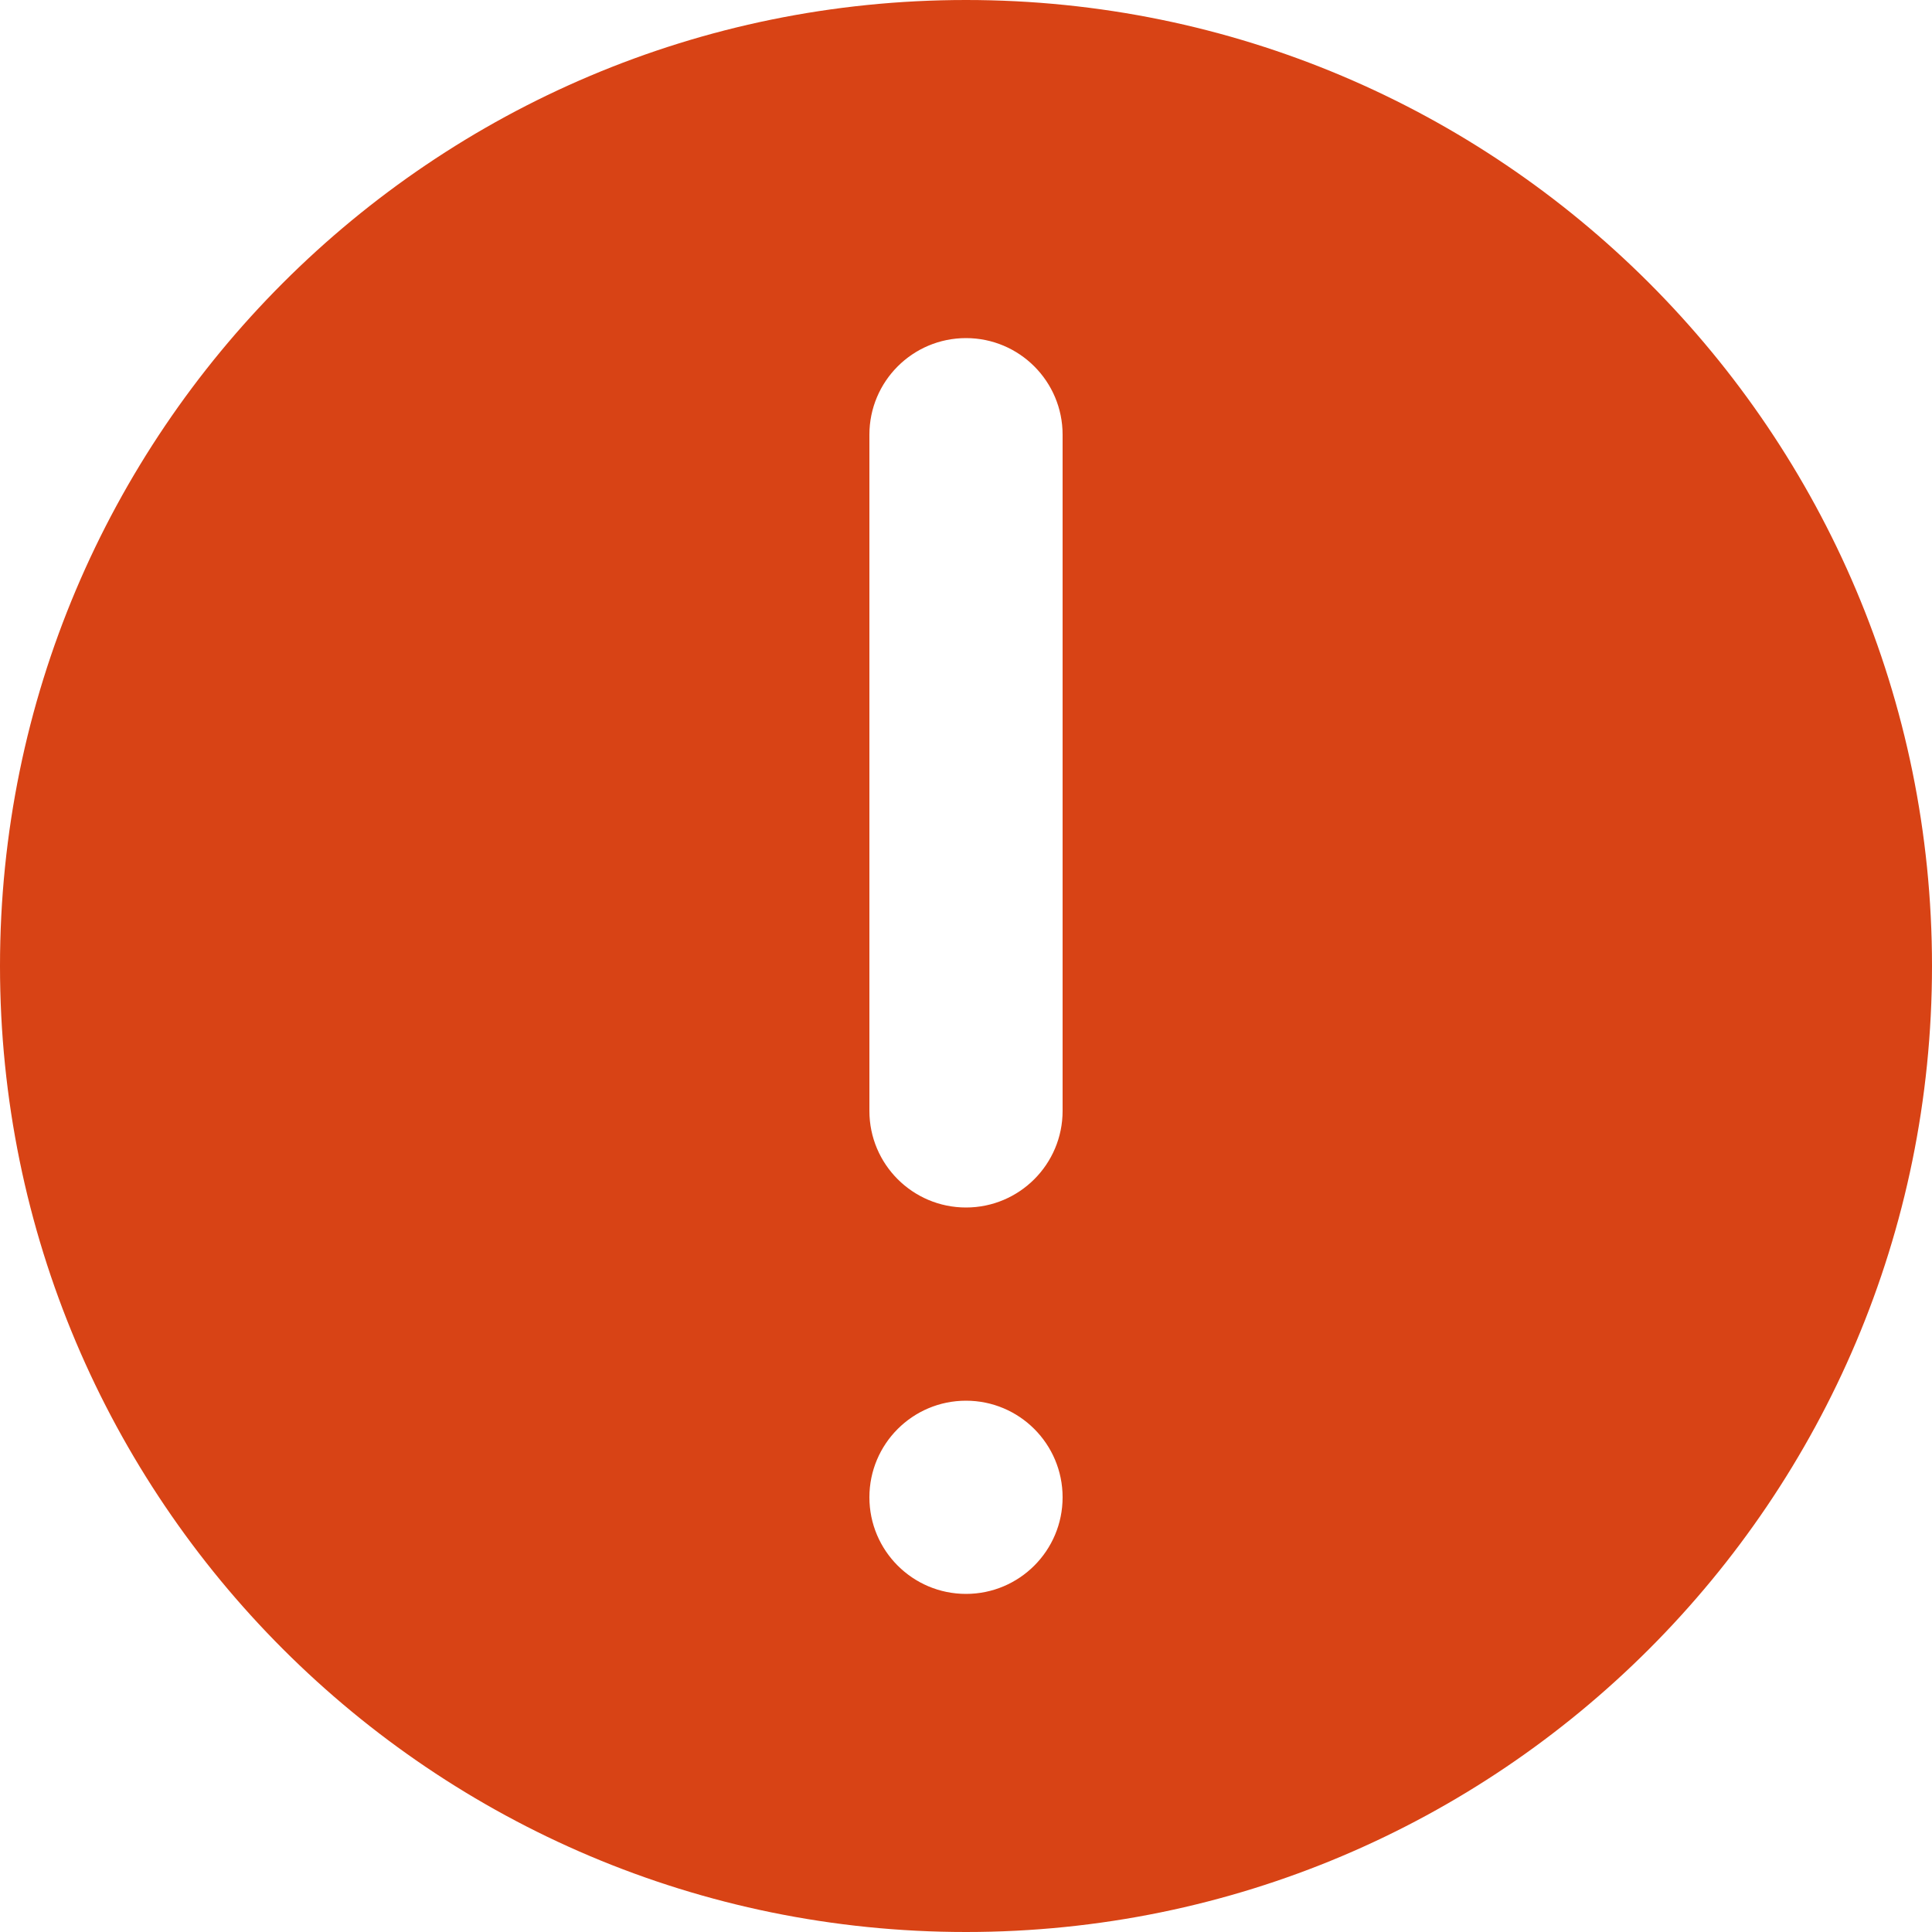 <svg width="68" height="68" viewBox="0 0 68 68" fill="none" xmlns="http://www.w3.org/2000/svg">
<path fill-rule="evenodd" clip-rule="evenodd" d="M0 34C0 15.222 15.222 0 34 0C52.778 0 68 15.222 68 34C68 52.778 52.778 68 34 68C15.222 68 0 52.778 0 34ZM37.4 15.3C37.4 13.422 35.878 11.9 34 11.9C32.122 11.9 30.6 13.422 30.6 15.3V39.1C30.6 40.978 32.122 42.5 34 42.5C35.878 42.5 37.4 40.978 37.4 39.1V15.3ZM34 49.3C35.878 49.3 37.4 50.822 37.4 52.7C37.4 54.578 35.878 56.1 34 56.1C32.122 56.1 30.6 54.578 30.6 52.7C30.6 50.822 32.122 49.3 34 49.3Z" fill="#D84315"/>
</svg>
